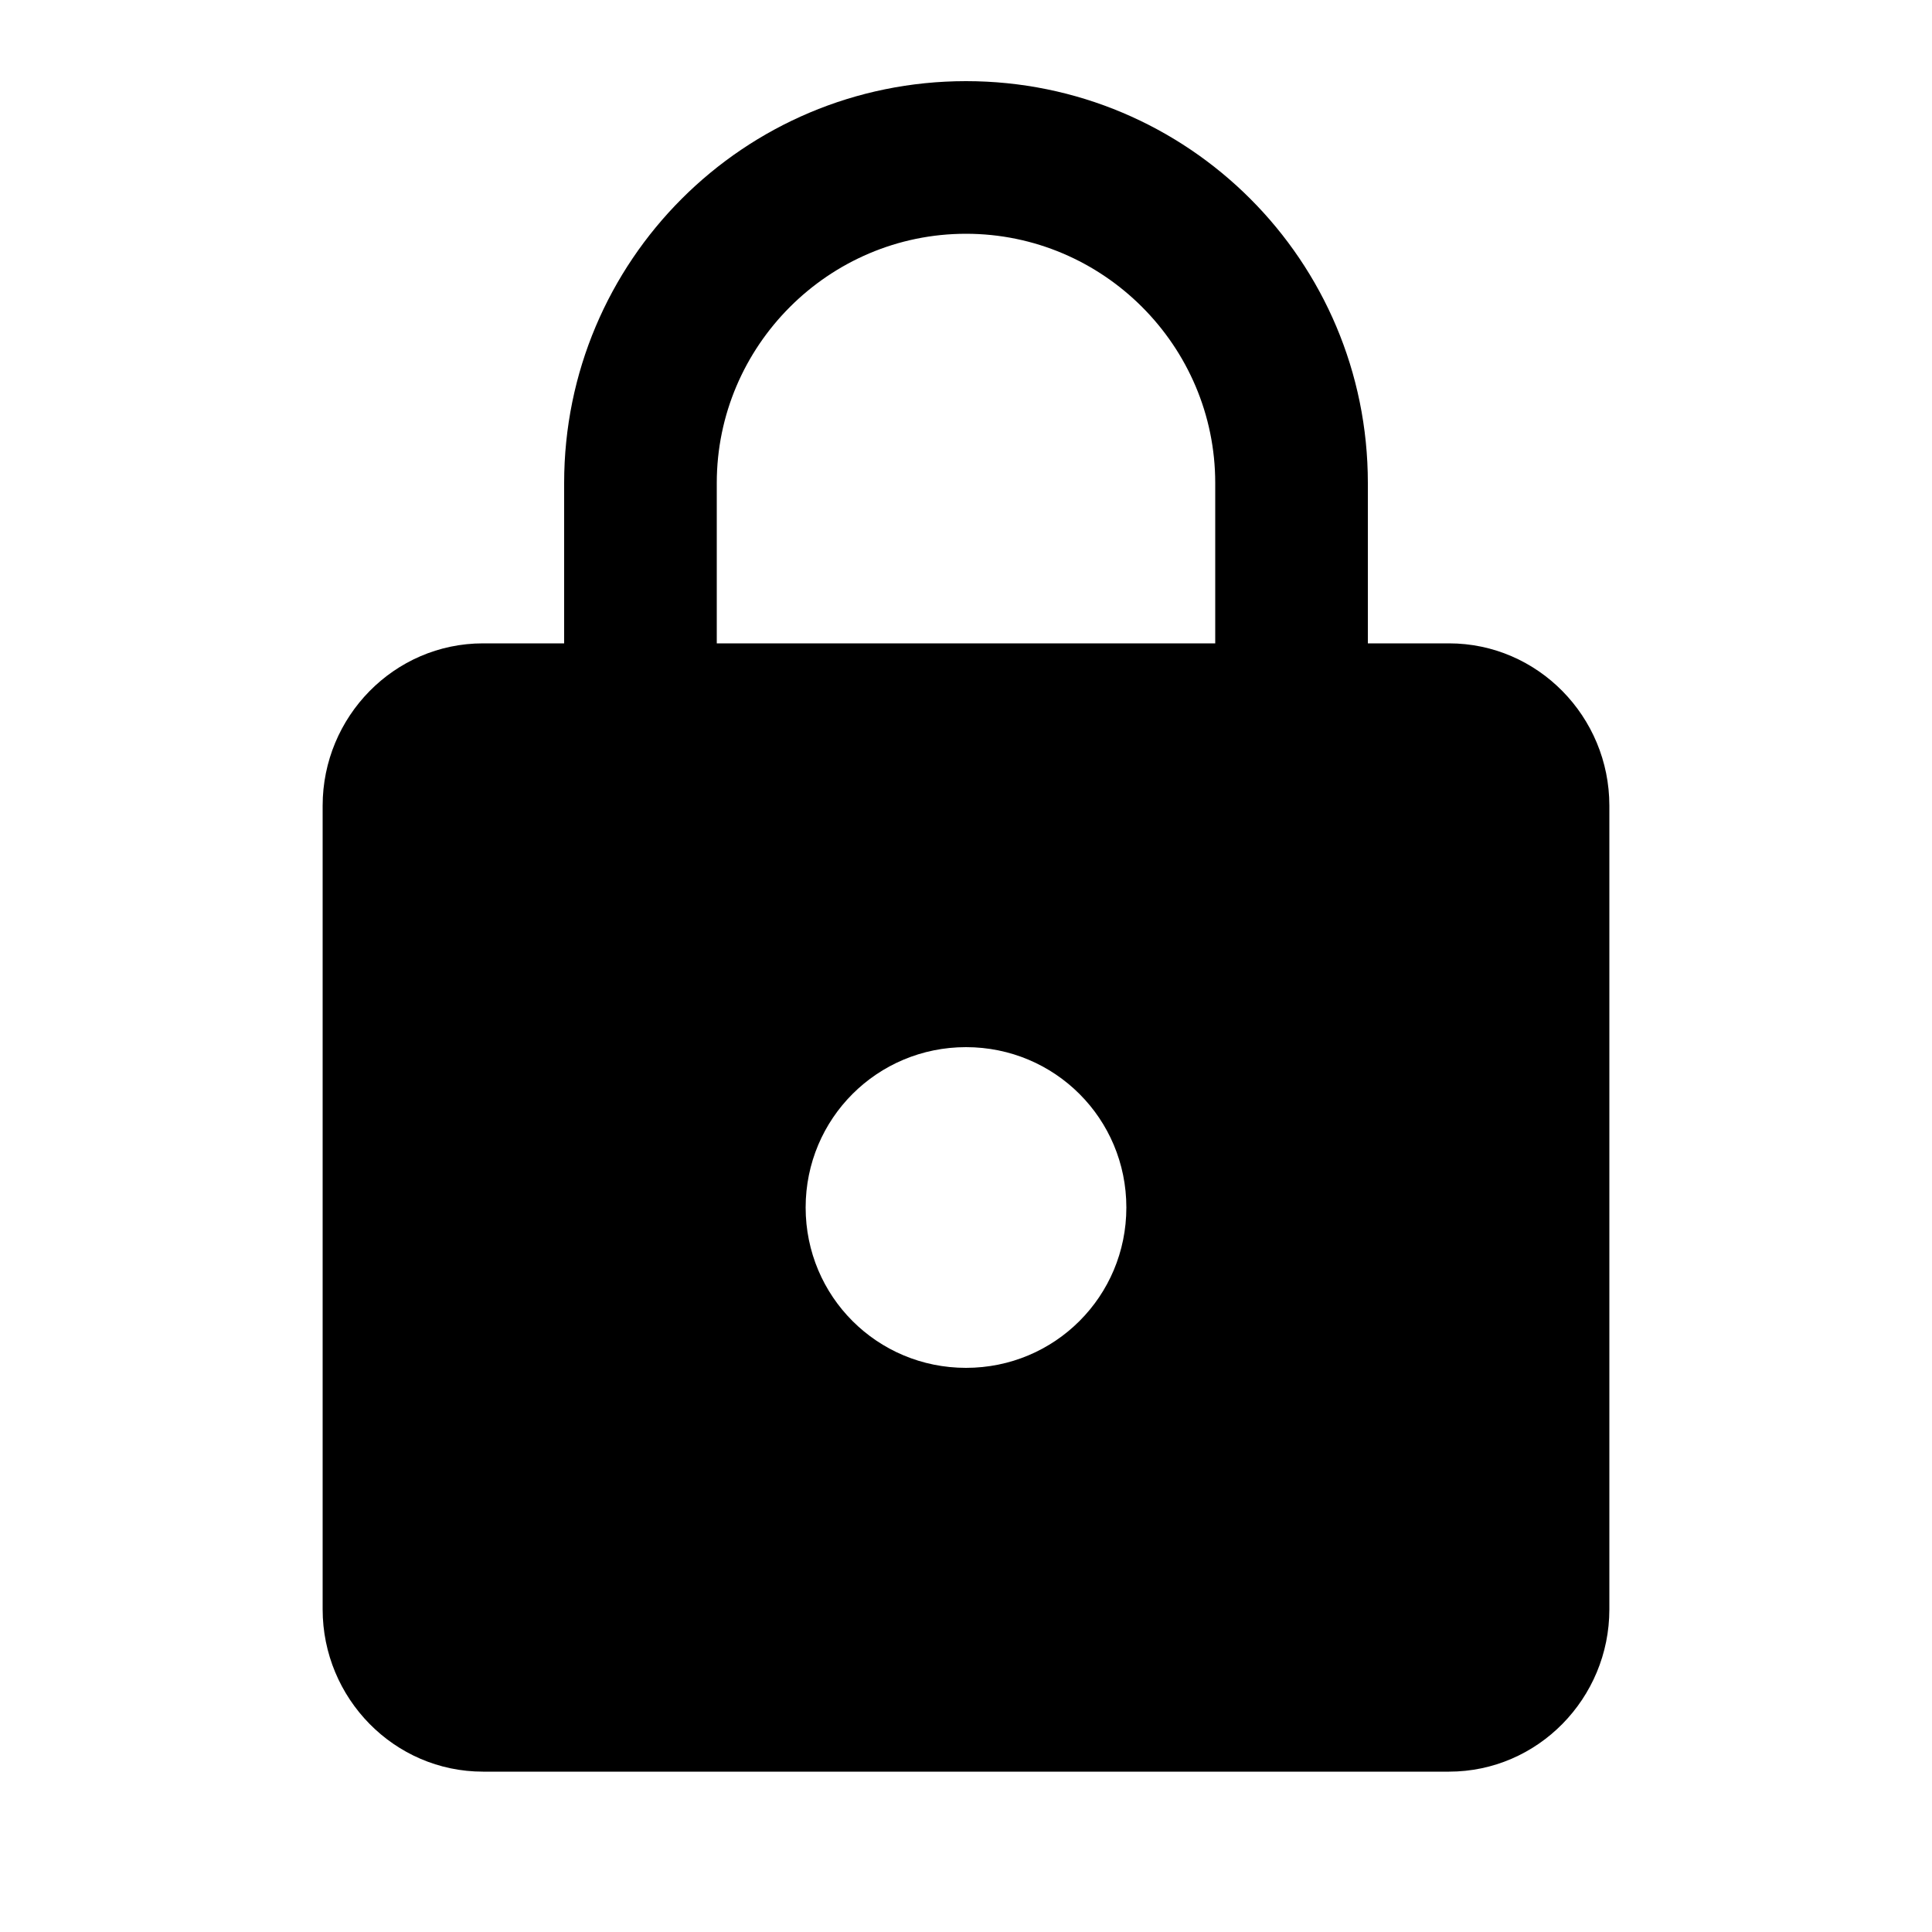 <svg
  version="1.1"
  xmlns="http://www.w3.org/2000/svg"
  viewBox="0 0 32 32">
  <path d="M24 10.656h-1.344v-2.656c0-3.68-2.976-6.656-6.656-6.656s-6.656 2.976-6.656 6.656v2.656h-1.344c-1.472 0-2.656 1.216-2.656 2.688v13.312c0 1.472 1.184 2.688 2.656 2.688h16c1.472 0 2.656-1.216 2.656-2.688v-13.312c0-1.472-1.184-2.688-2.656-2.688v0zM16 22.656c-1.472 0-2.656-1.184-2.656-2.656s1.184-2.656 2.656-2.656c1.472 0 2.656 1.184 2.656 2.656s-1.184 2.656-2.656 2.656v0zM20.128 10.656h-8.256v-2.656c0-2.272 1.856-4.128 4.128-4.128s4.128 1.856 4.128 4.128v2.656z"/>
</svg>
